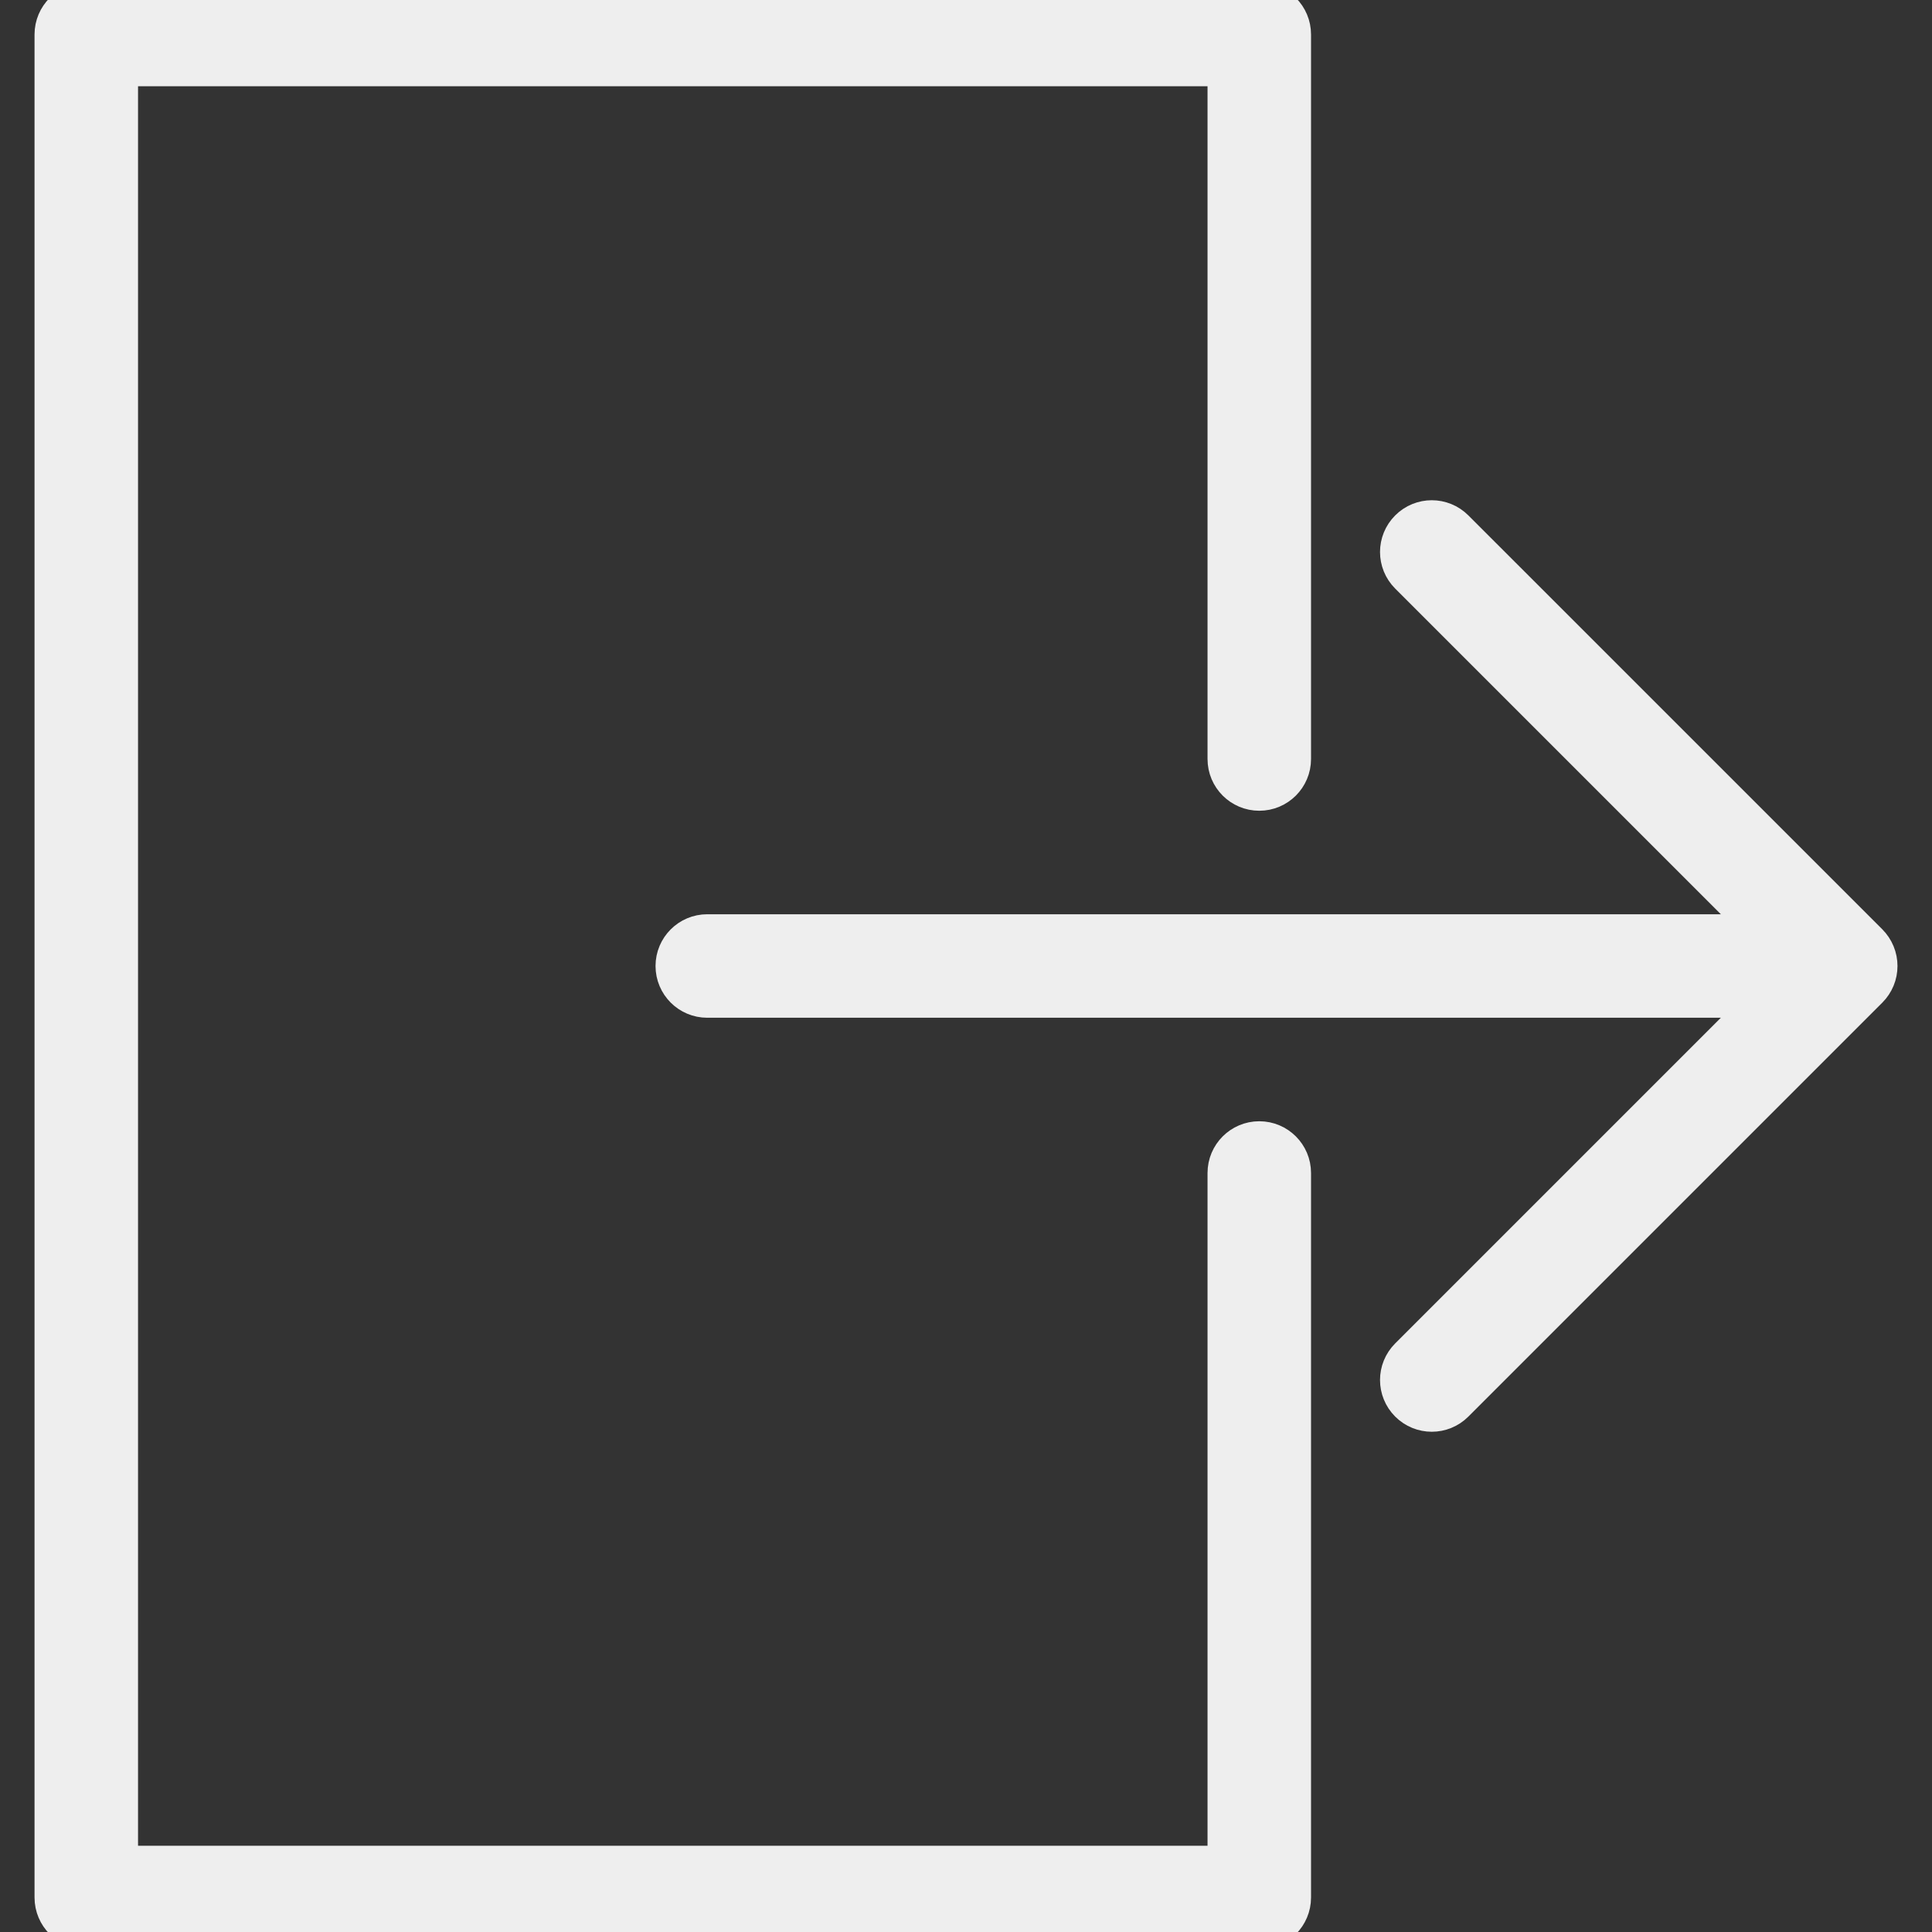 <!DOCTYPE svg PUBLIC "-//W3C//DTD SVG 1.1//EN" "http://www.w3.org/Graphics/SVG/1.1/DTD/svg11.dtd">
<!-- Uploaded to: SVG Repo, www.svgrepo.com, Transformed by: SVG Repo Mixer Tools -->
<svg fill="#eee" height="800px" width="800px" version="1.1" id="Capa_1" xmlns="http://www.w3.org/2000/svg" xmlns:xlink="http://www.w3.org/1999/xlink" viewBox="0 0 56 56" xml:space="preserve" stroke="#eee">
<rect x="0" y="0" width="56" height="56" fill="#333333" stroke="none"/>
<g id="SVGRepo_bgCarrier" stroke-width="0"/>
<g id="SVGRepo_tracerCarrier" stroke-linecap="round" stroke-linejoin="round"/>
<g id="SVGRepo_iconCarrier"> <g> <path d="M54.424,28.382c0.101-0.244,0.101-0.519,0-0.764c-0.051-0.123-0.125-0.234-0.217-0.327L42.208,15.293 c-0.391-0.391-1.023-0.391-1.414,0s-0.391,1.023,0,1.414L51.087,27H20.501c-0.552,0-1,0.447-1,1s0.448,1,1,1h30.586L40.794,39.293 c-0.391,0.391-0.391,1.023,0,1.414C40.989,40.902,41.245,41,41.501,41s0.512-0.098,0.707-0.293l11.999-11.999 C54.299,28.616,54.373,28.505,54.424,28.382z"/> <path d="M36.501,33c-0.552,0-1,0.447-1,1v20h-32V2h32v20c0,0.553,0.448,1,1,1s1-0.447,1-1V1c0-0.553-0.448-1-1-1h-34 c-0.552,0-1,0.447-1,1v54c0,0.553,0.448,1,1,1h34c0.552,0,1-0.447,1-1V34C37.501,33.447,37.053,33,36.501,33z"/> </g> </g>
</svg>